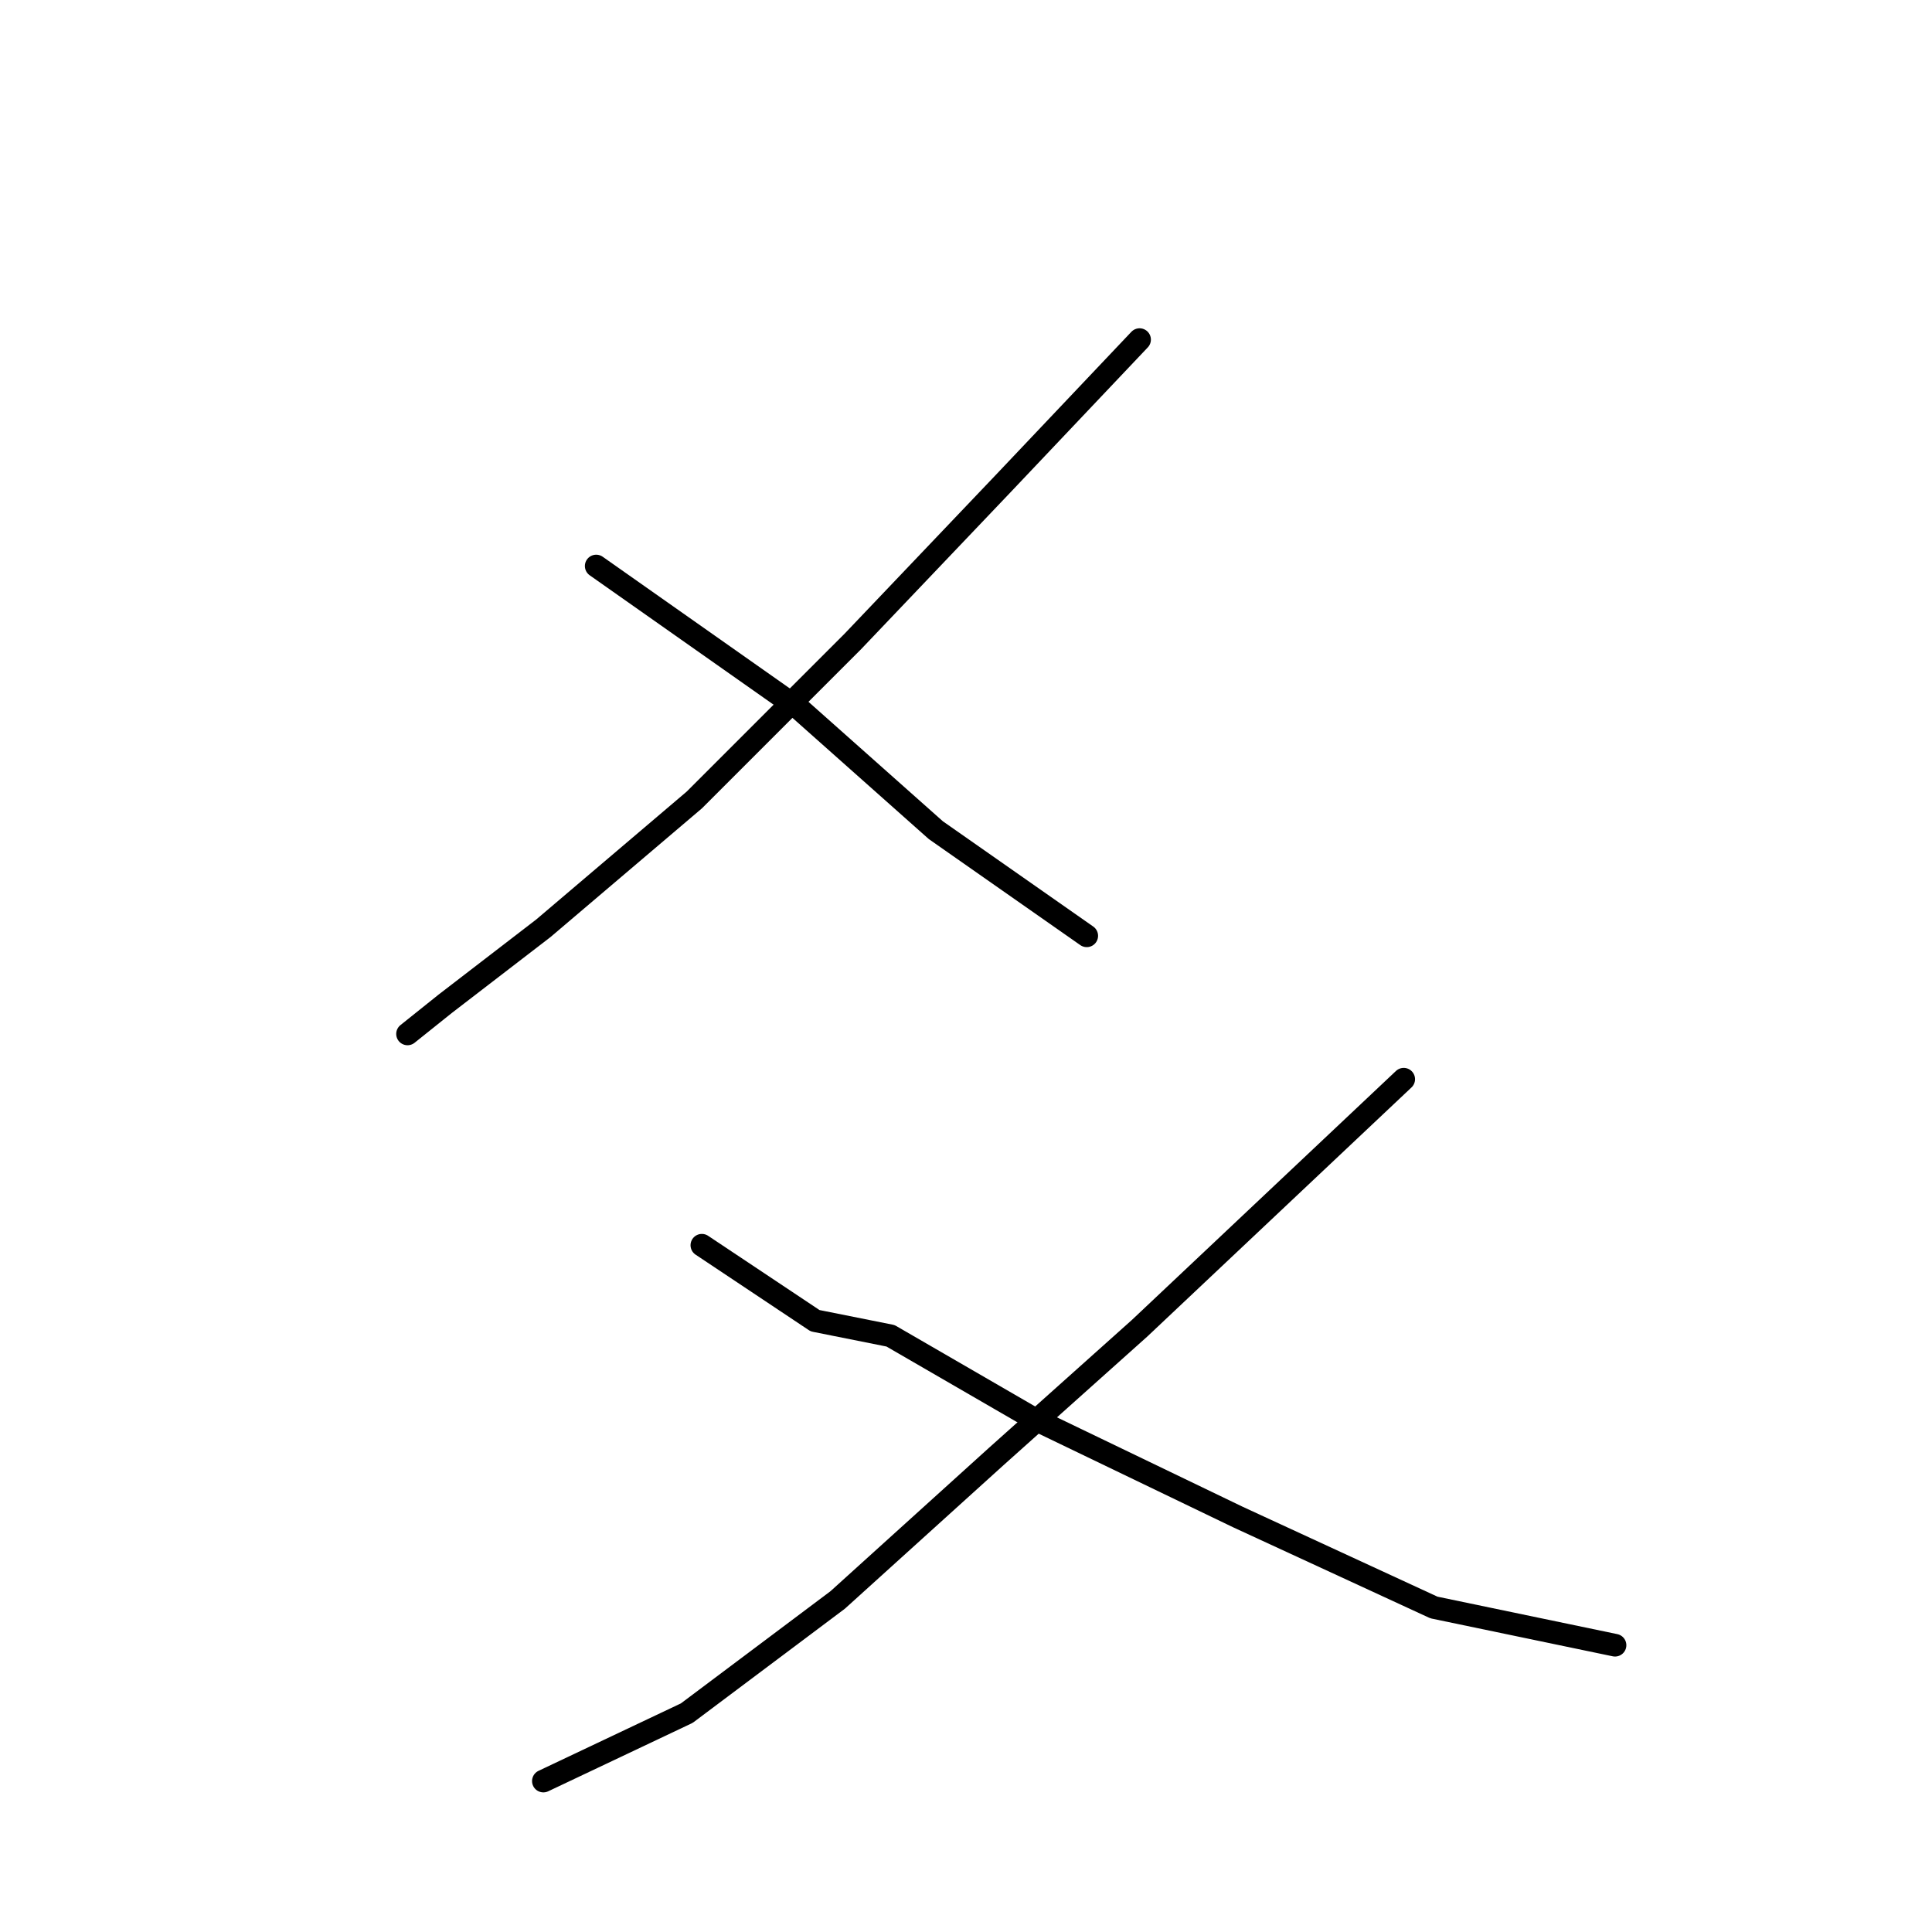<?xml version="1.0" standalone="no"?>
    <svg width="256" height="256" xmlns="http://www.w3.org/2000/svg" version="1.1">
    <polyline stroke="black" stroke-width="3" stroke-linecap="round" fill="transparent" stroke-linejoin="round" points="151 45 133 64 113 85 92 106 72 123 59 133 54 137 54 137 " />
        <polyline stroke="black" stroke-width="3" stroke-linecap="round" fill="transparent" stroke-linejoin="round" points="79 75 106 94 124 110 144 124 144 124 " />
        <polyline stroke="black" stroke-width="3" stroke-linecap="round" fill="transparent" stroke-linejoin="round" points="186 143 151 176 132 193 111 212 91 227 72 236 72 236 " />
        <polyline stroke="black" stroke-width="3" stroke-linecap="round" fill="transparent" stroke-linejoin="round" points="93 165 108 175 118 177 137 188 164 201 190 213 214 218 214 218 " />
        </svg>